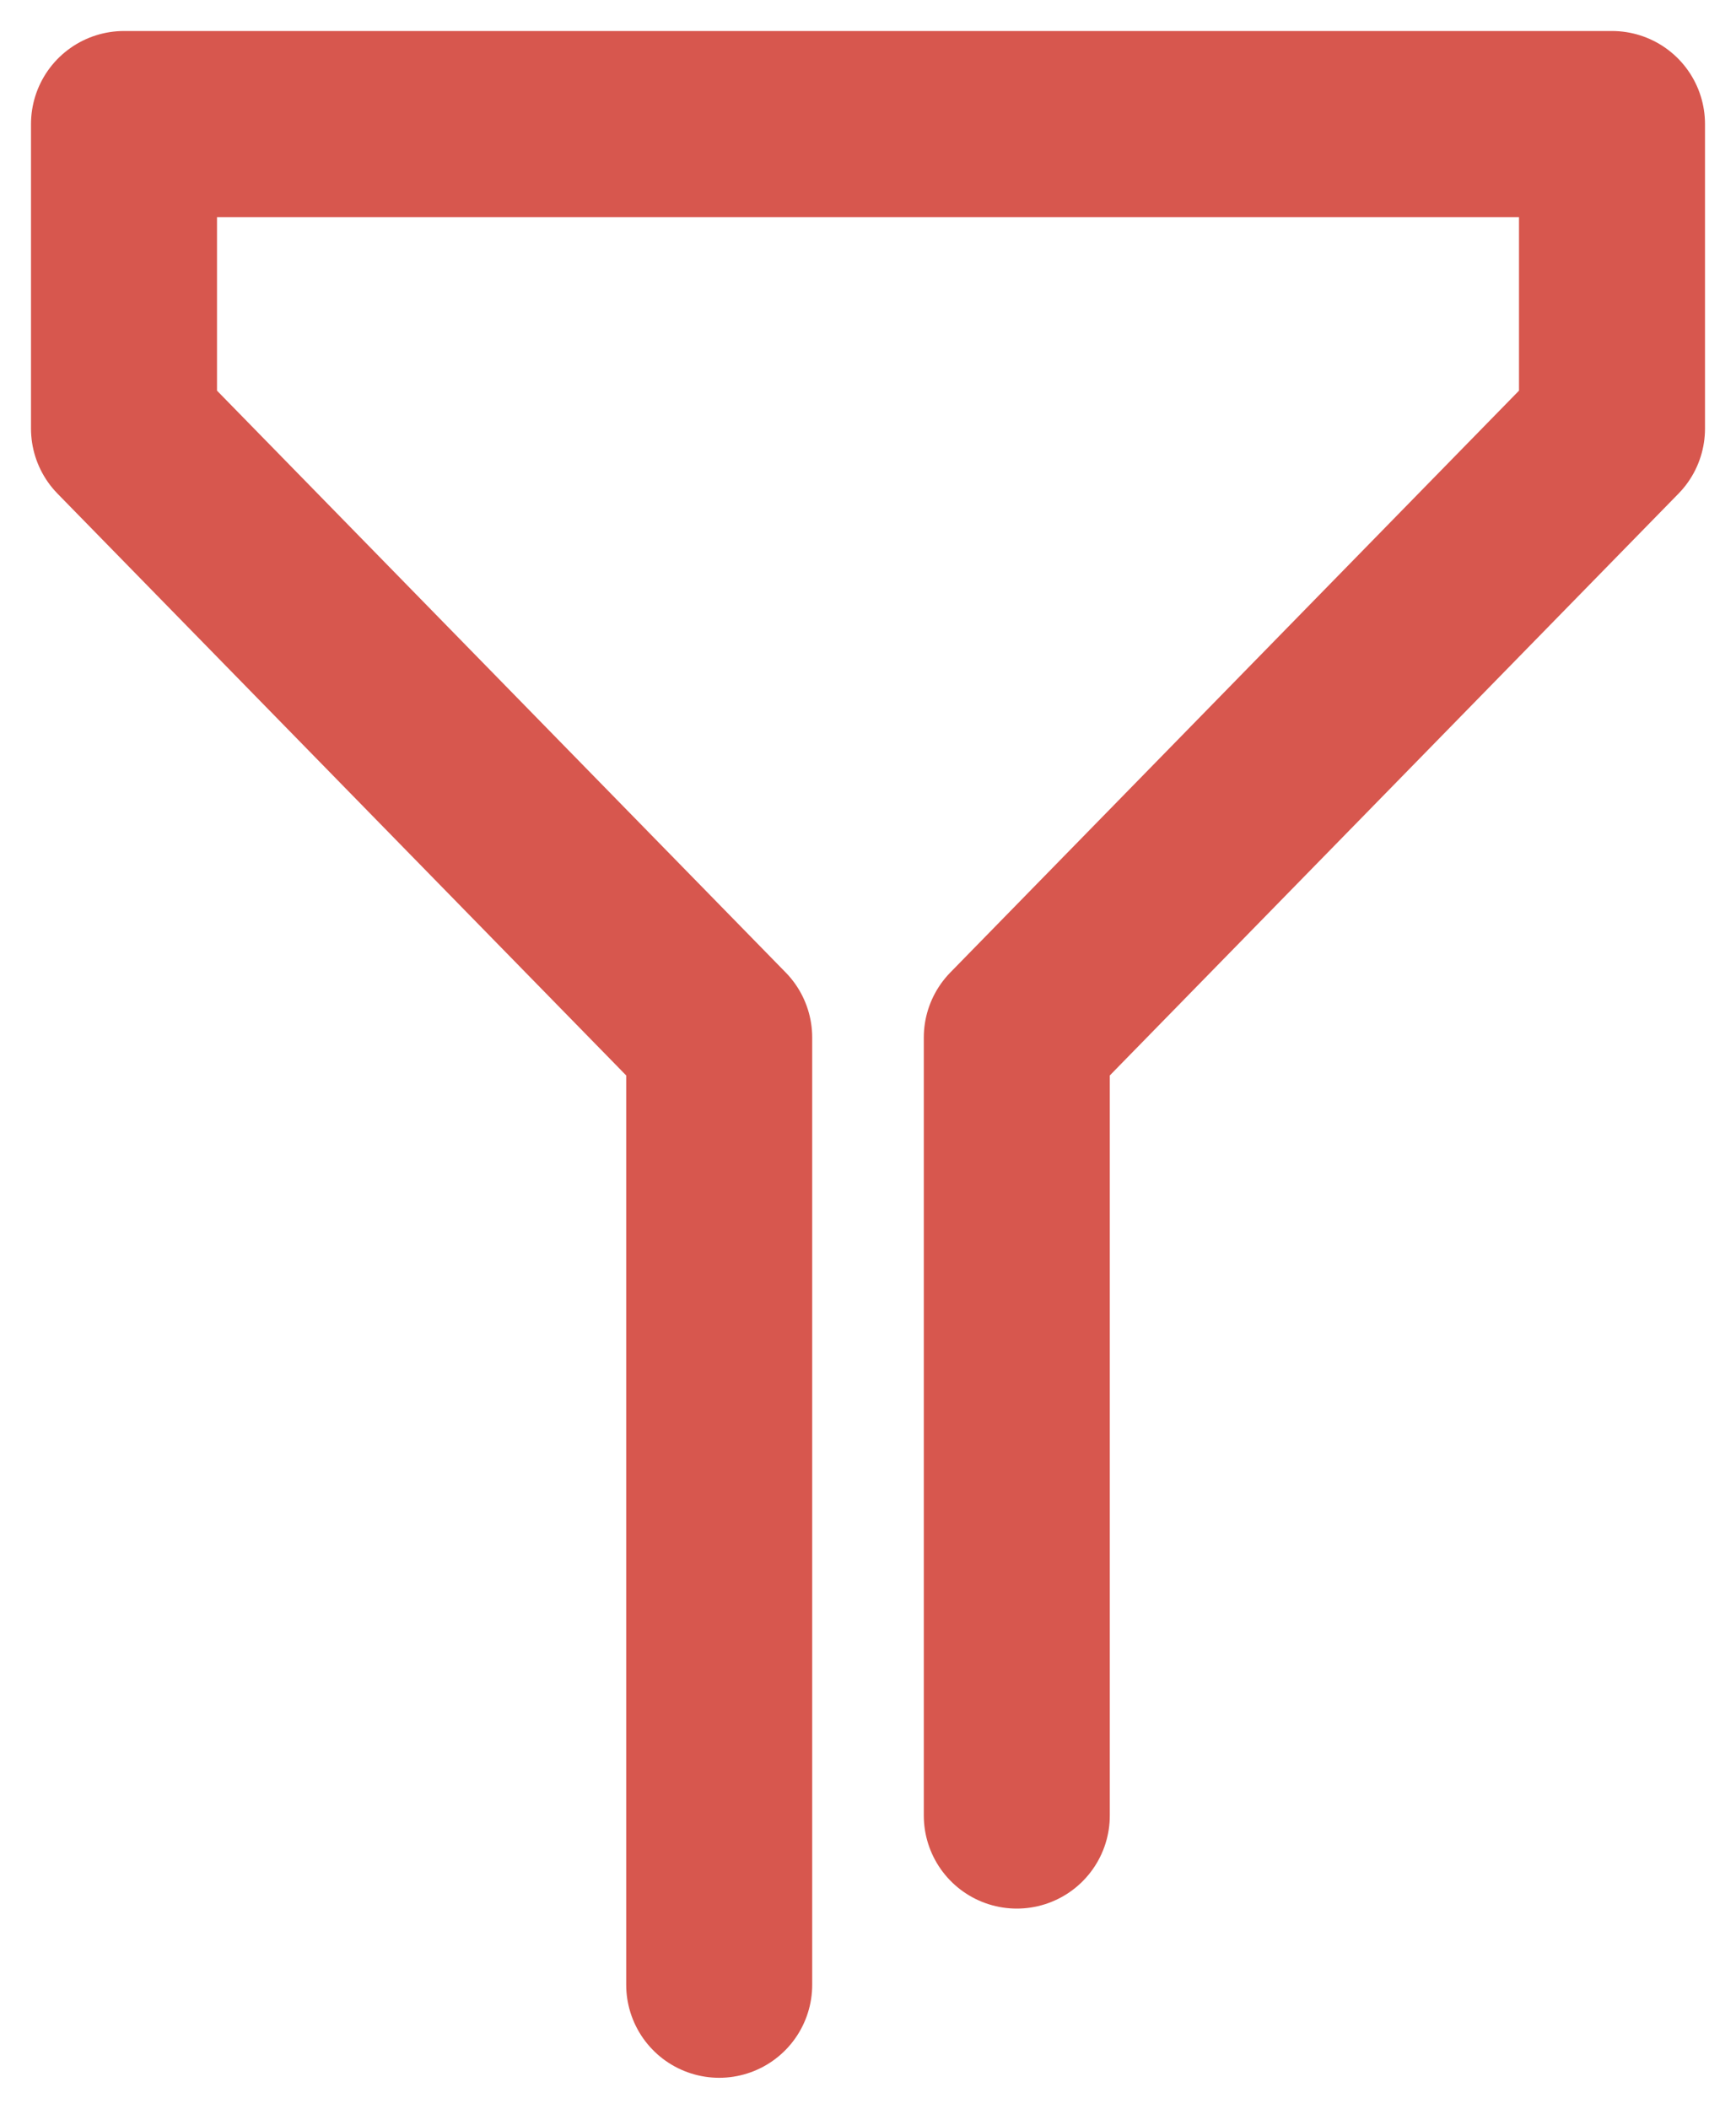 <svg width="14" height="17" viewBox="0 0 14 17" fill="none" xmlns="http://www.w3.org/2000/svg">
<path d="M5.8 16V8.364L1 3.455V1H13V3.455L8.2 8.364V14.636" stroke="#D7574E" stroke-width="1.5" stroke-linecap="round" stroke-linejoin="round"/>
</svg>
